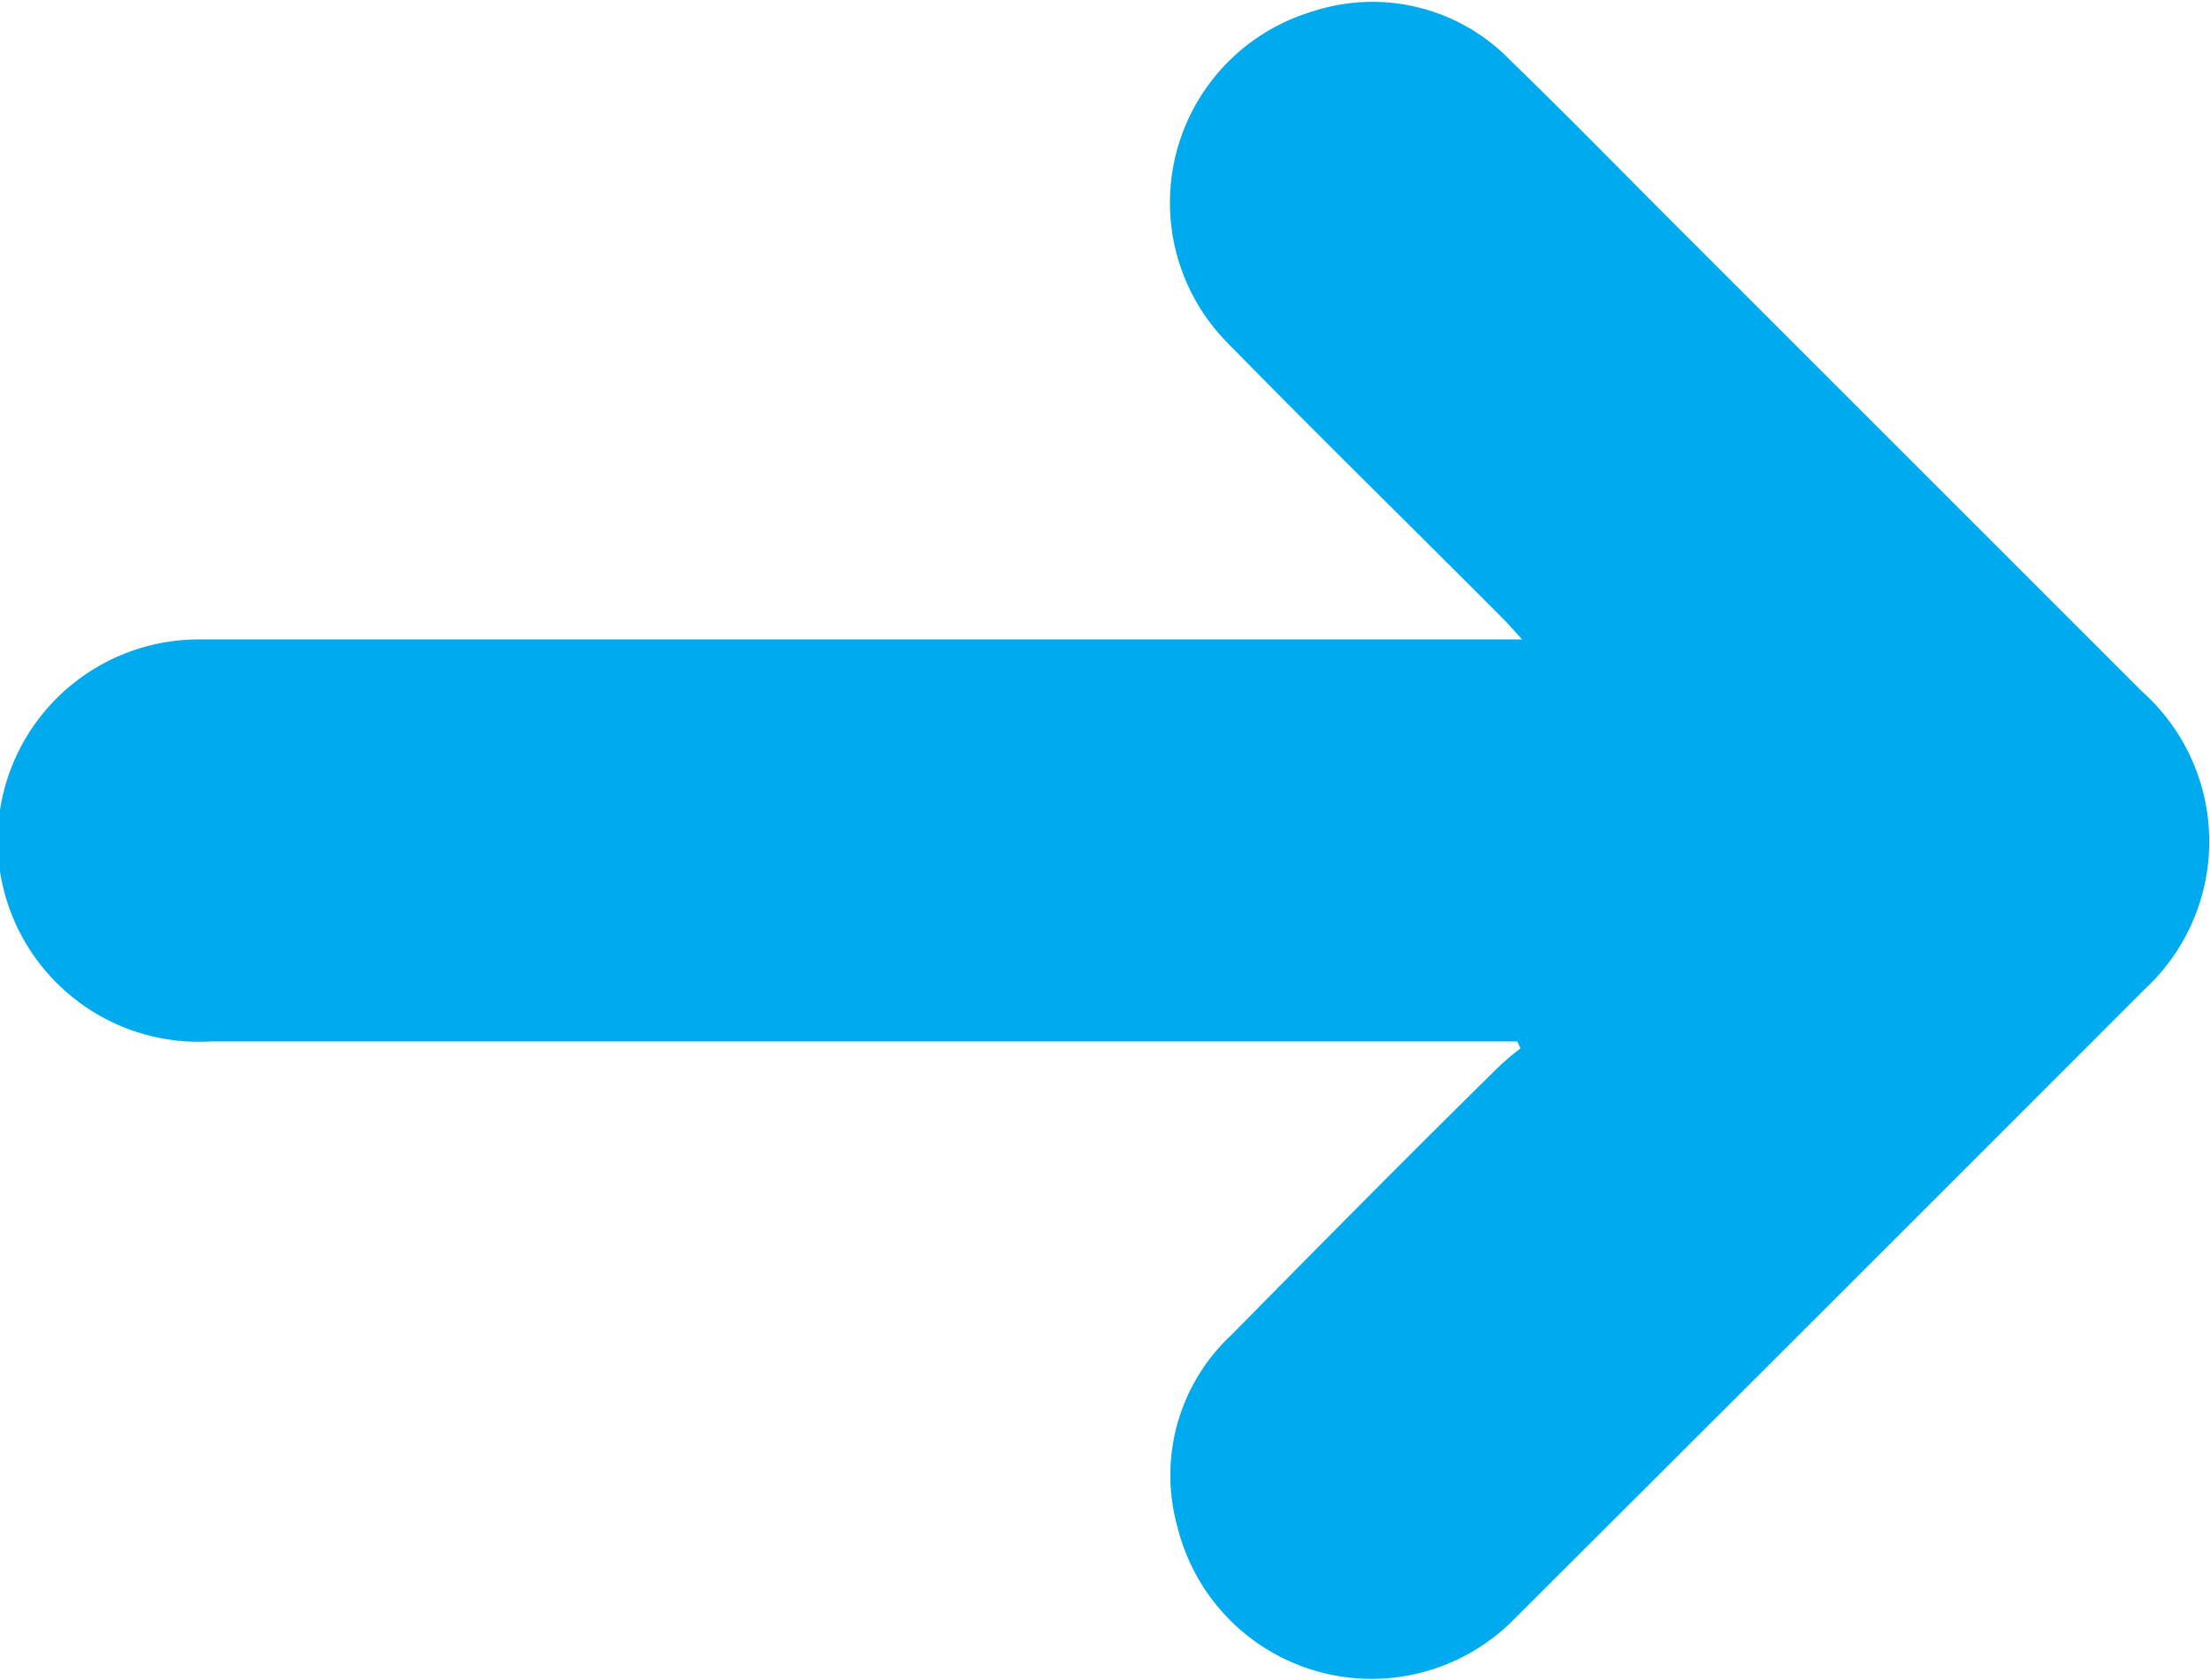 <svg xmlns="http://www.w3.org/2000/svg" viewBox="0 0 53.59 40.75"><defs><style>.cls-1{fill:#00aaef;}</style></defs><title>icone-avançar</title><g id="Layer_2" data-name="Layer 2"><g id="Layer_1-2" data-name="Layer 1"><g id="N0npW9"><path class="cls-1" d="M36.79,25.26H5.13a4.88,4.88,0,1,1-.25-9.75c6.22,0,12.44,0,18.66,0H36.91c-.21-.23-.34-.38-.48-.52-2.23-2.24-4.49-4.45-6.7-6.71a4.84,4.84,0,0,1,2.09-8,4.65,4.65,0,0,1,4.82,1.2c1.52,1.47,3,3,4.49,4.48q5.4,5.4,10.81,10.81A4.88,4.88,0,0,1,52,24q-7.62,7.63-15.26,15.25a4.85,4.85,0,0,1-8.19-2.22,4.65,4.65,0,0,1,1.3-4.64C32,30.21,34.18,28,36.38,25.84a6.26,6.26,0,0,1,.49-.41Z"/></g></g></g></svg>